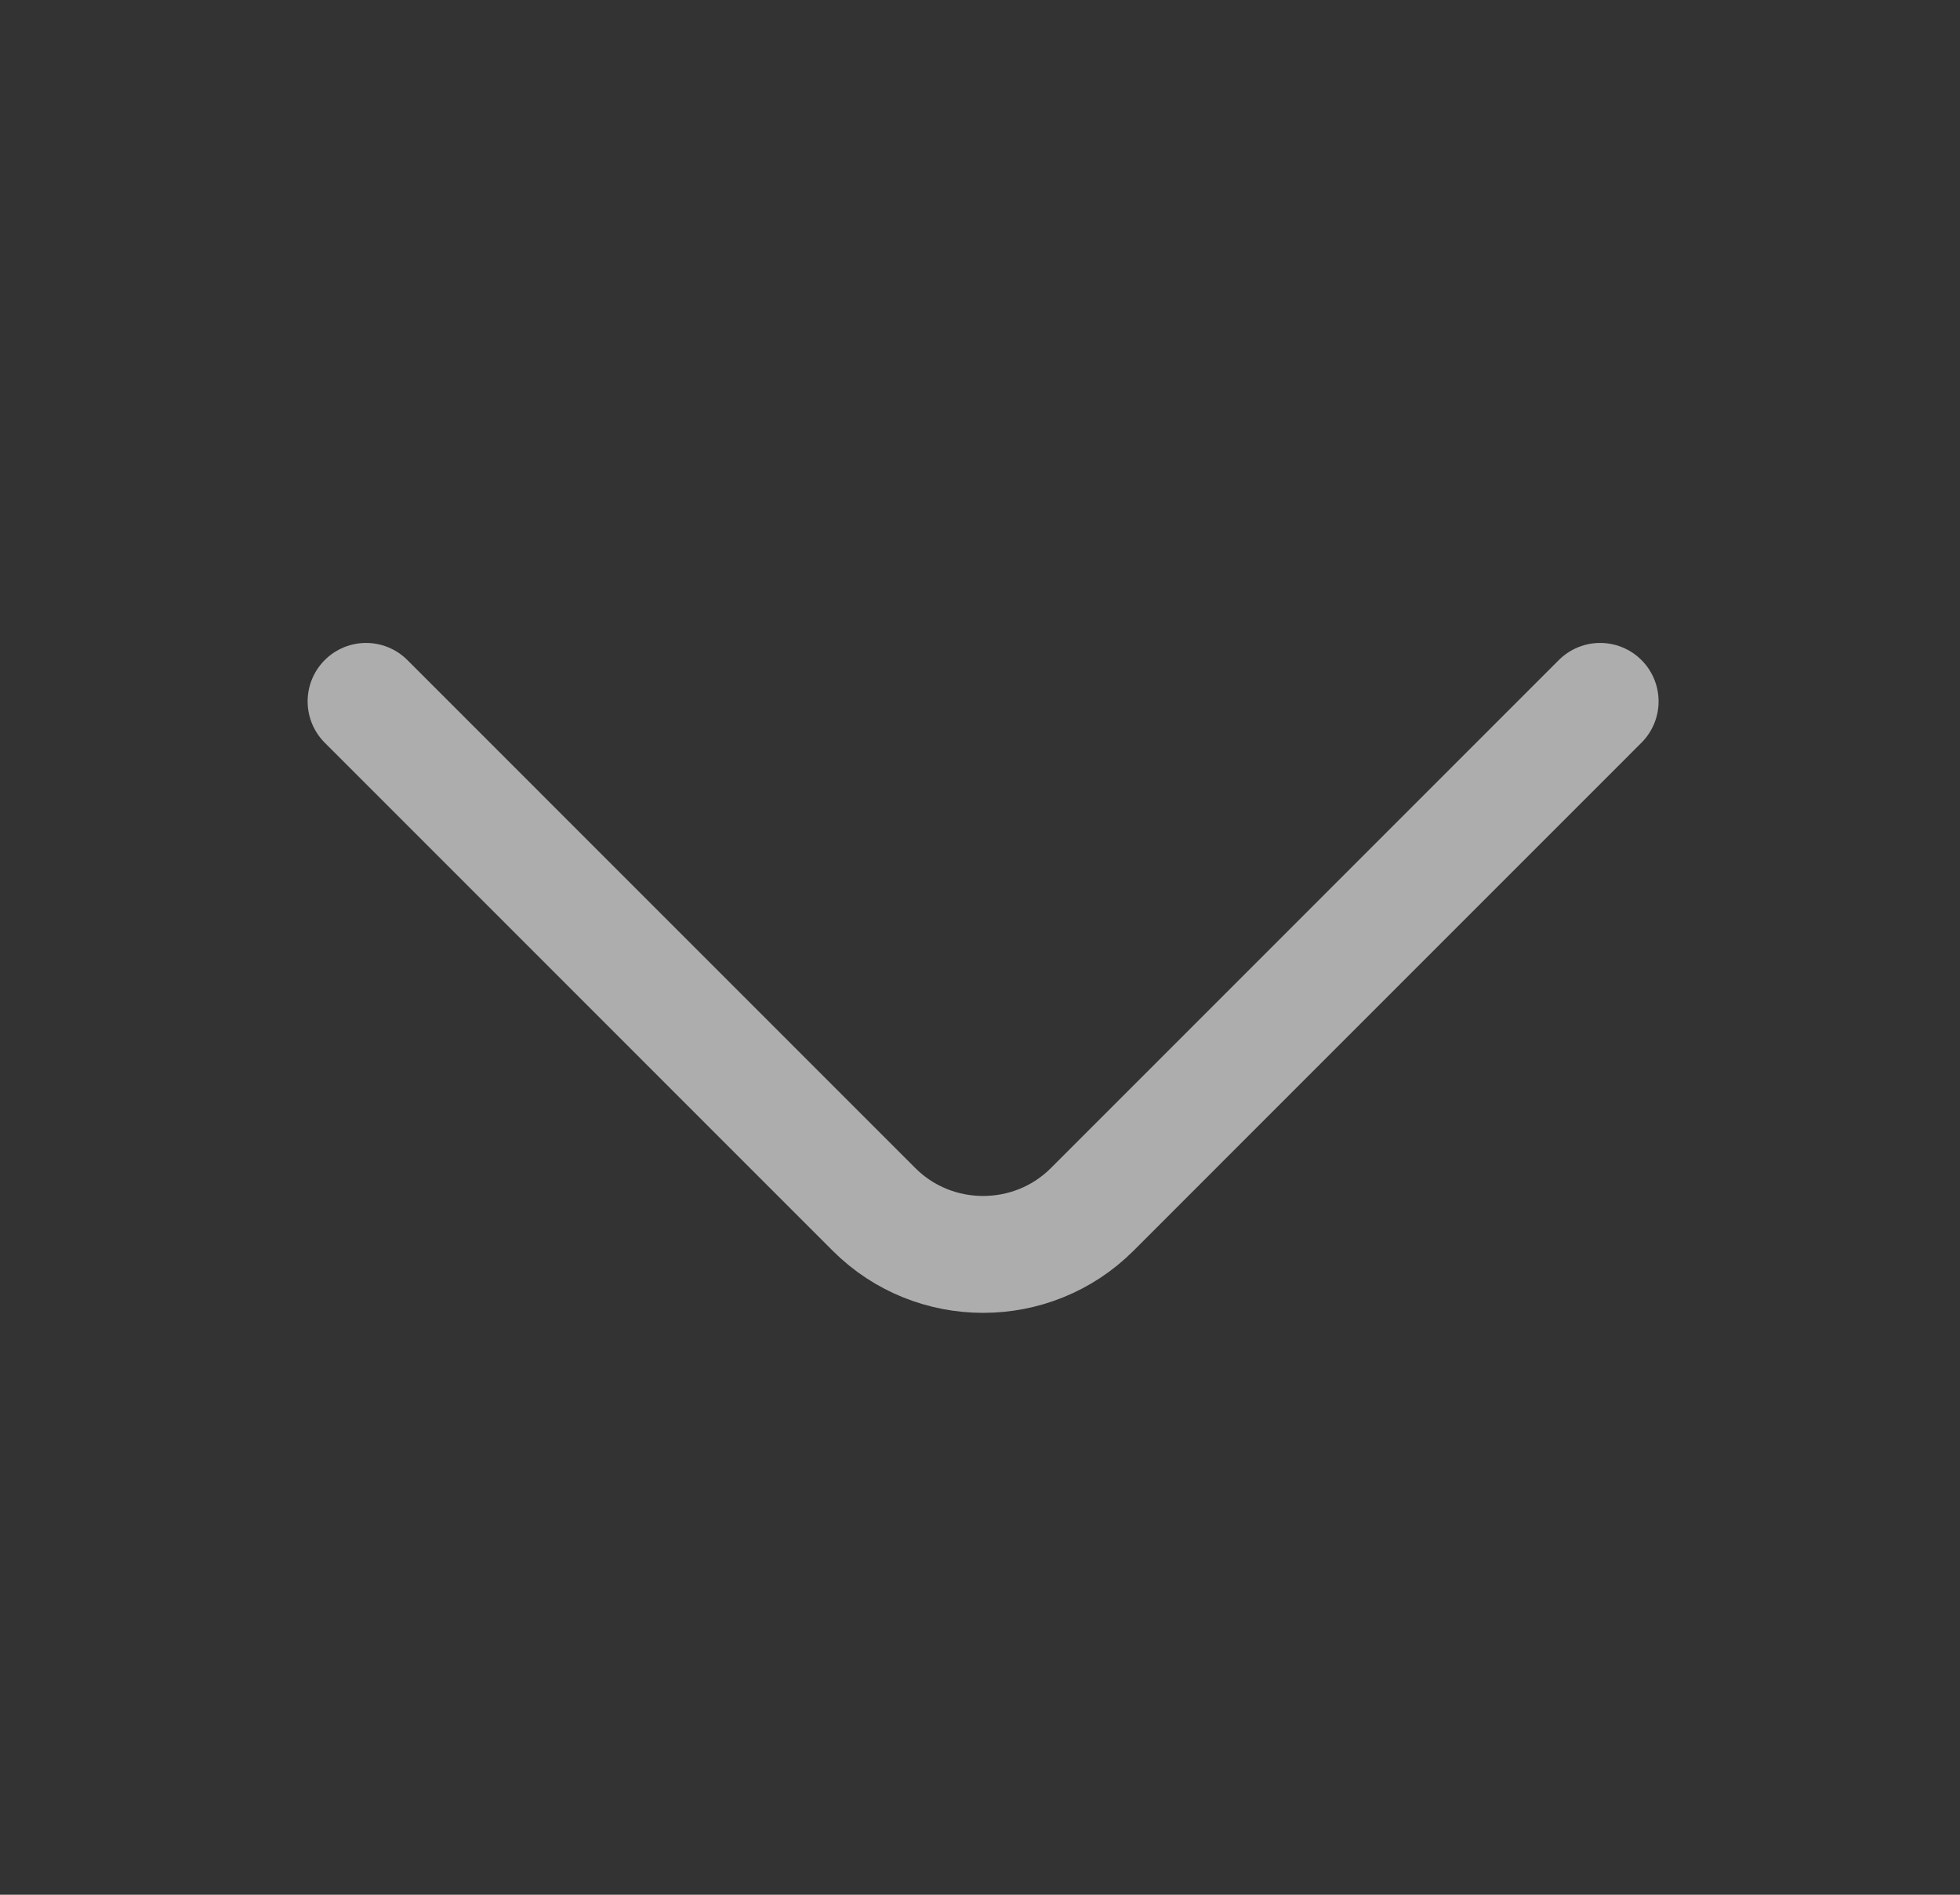 <svg width="30" height="29" viewBox="0 0 30 29" fill="none" xmlns="http://www.w3.org/2000/svg">
<rect x="0" y="0" width="30" height="29" fill="#333333" stroke="none"/>
<path d="M24.492 10.735L16.717 18.511C15.799 19.429 14.296 19.429 13.378 18.511L5.603 10.735" stroke="white" stroke-opacity="0.6" stroke-width="1.789" stroke-miterlimit="10" stroke-linecap="round" stroke-linejoin="round"/>
</svg>
